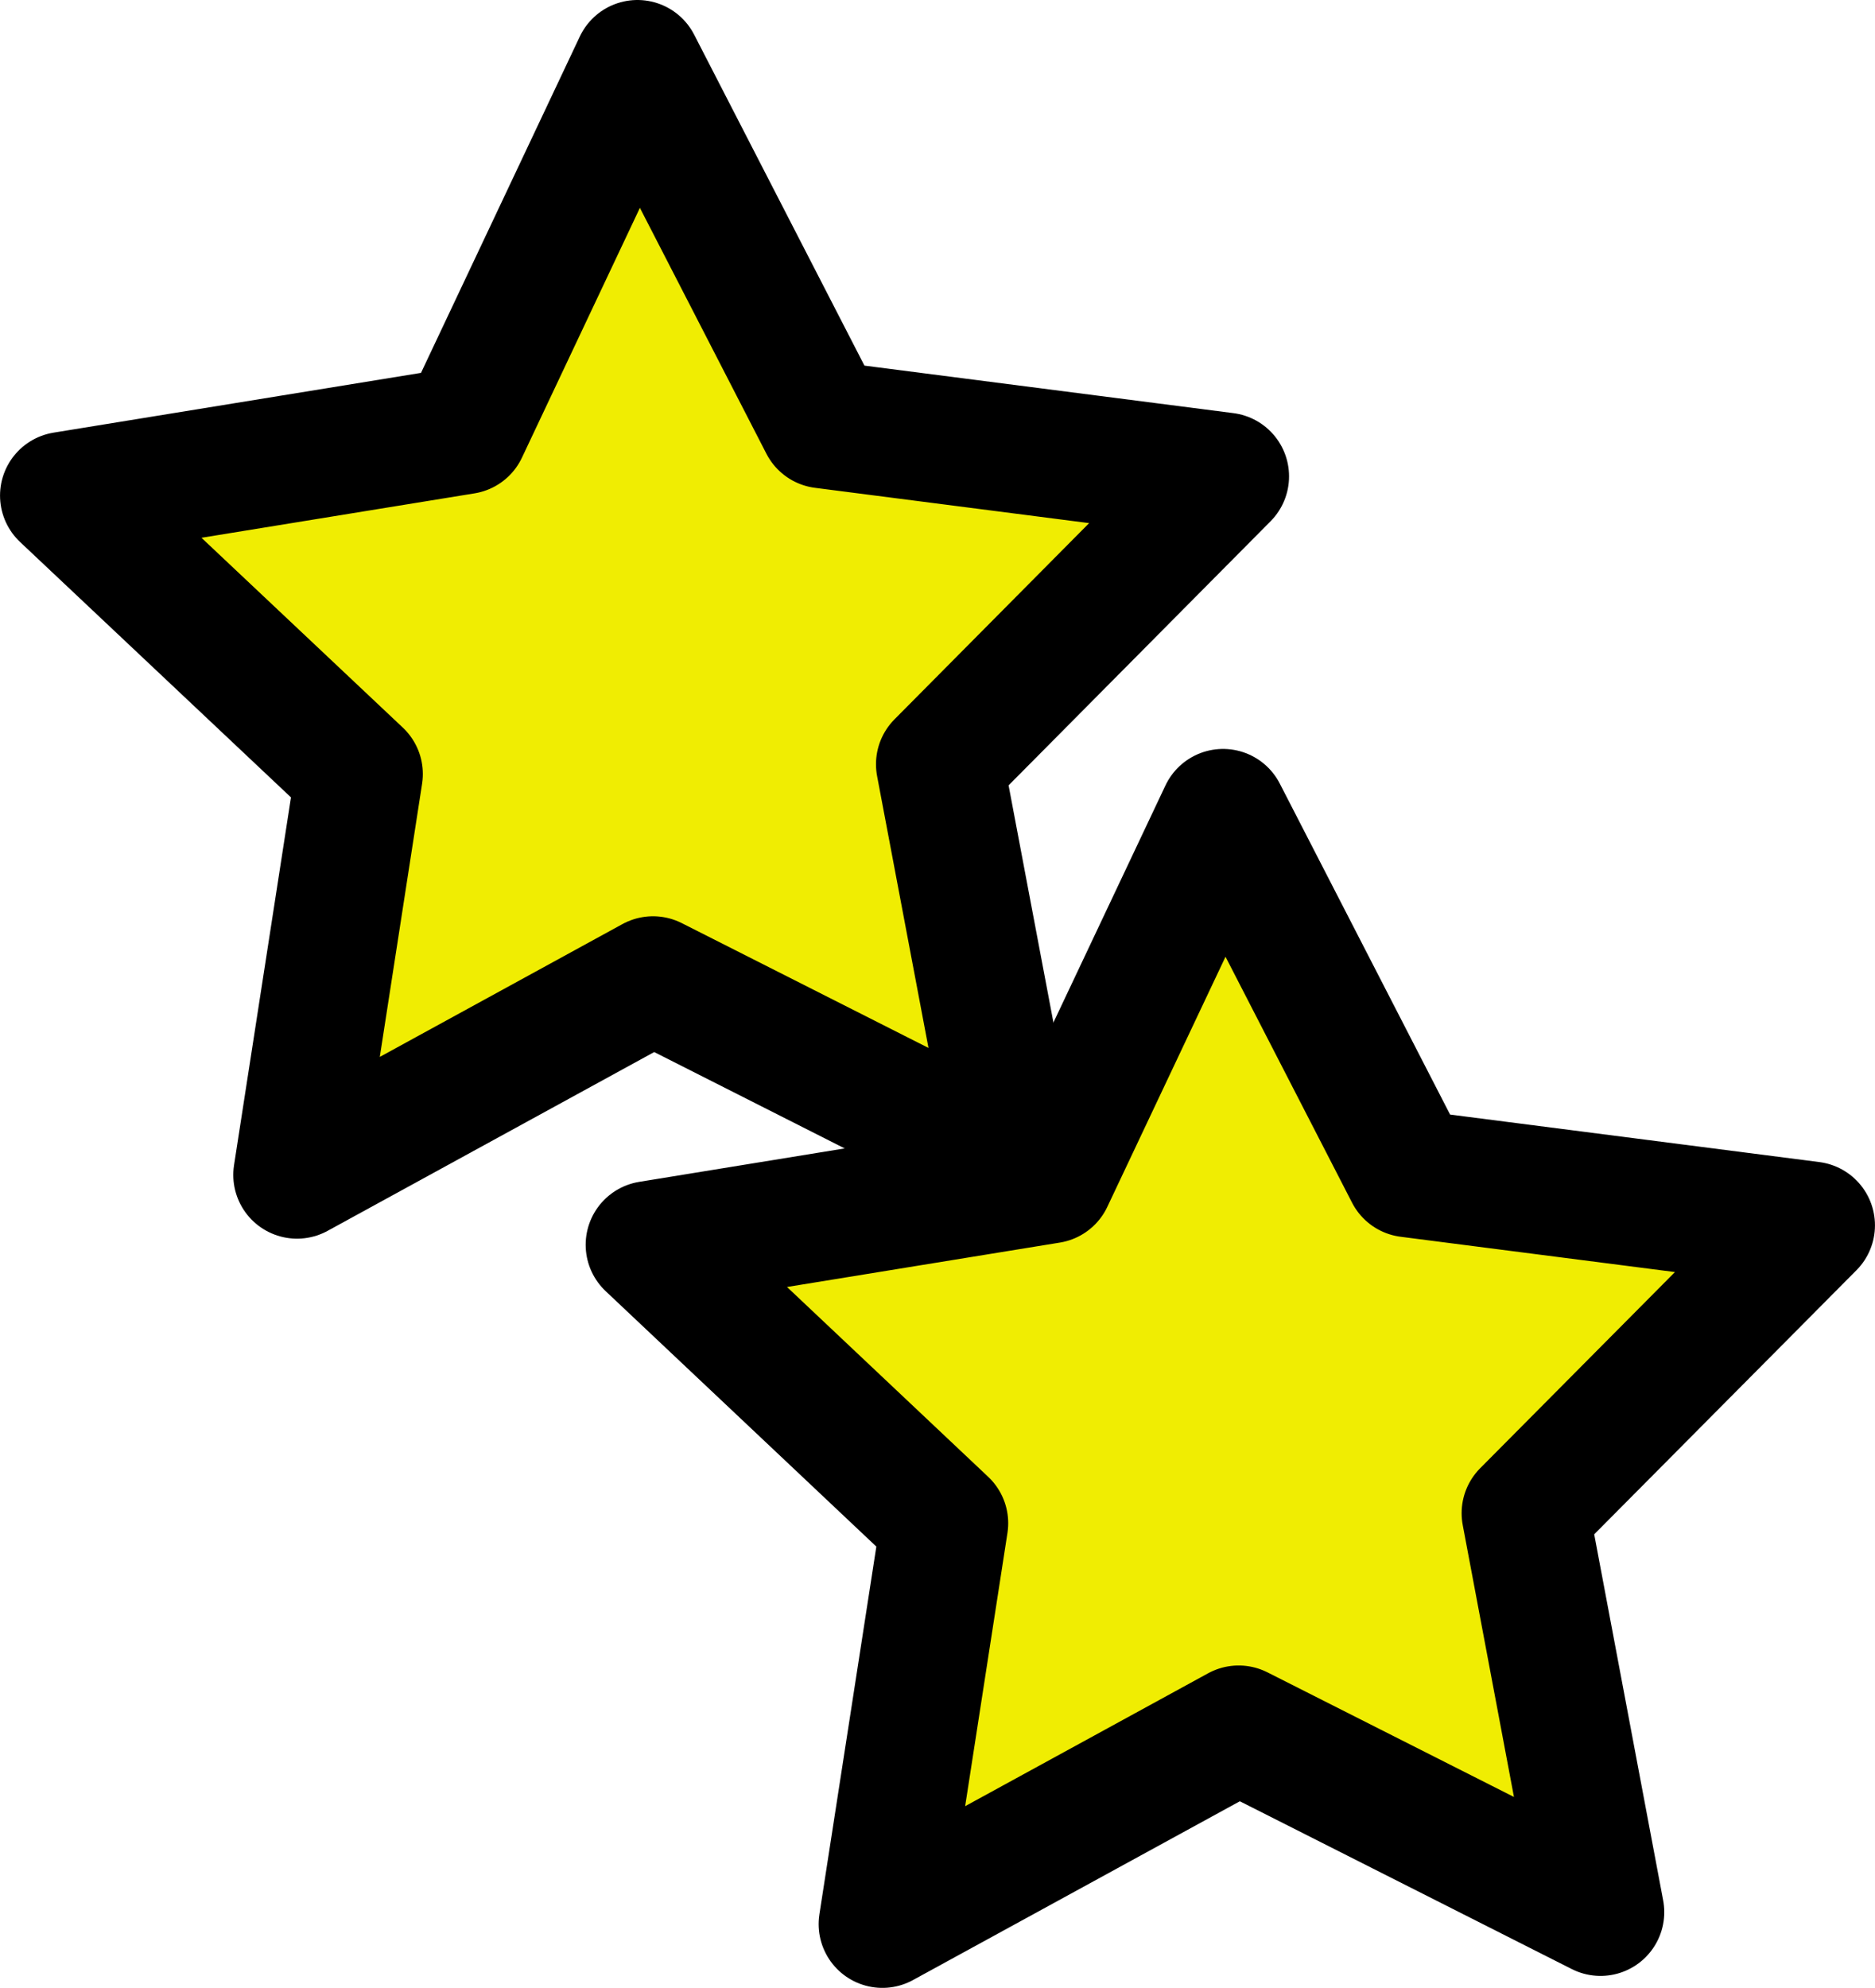 <svg xmlns="http://www.w3.org/2000/svg" viewBox="0 0 6.736 7.14" height="26.985" width="25.459"><g fill="#f0ed02" stroke="#000" stroke-width=".458" stroke-linecap="round" stroke-linejoin="round" paint-order="markers stroke fill"><path d="M3.647 4.178L2.346 3.52l-1.279.7.223-1.44-1.061-1 1.439-.234L2.29.229l.667 1.296 1.445.186-1.026 1.034z"/><path d="M5.75 6.868l-1.3-.657-1.28.7.223-1.44-1.06-1 1.438-.234.623-1.318.667 1.296 1.446.186L5.48 5.435z"/></g></svg>